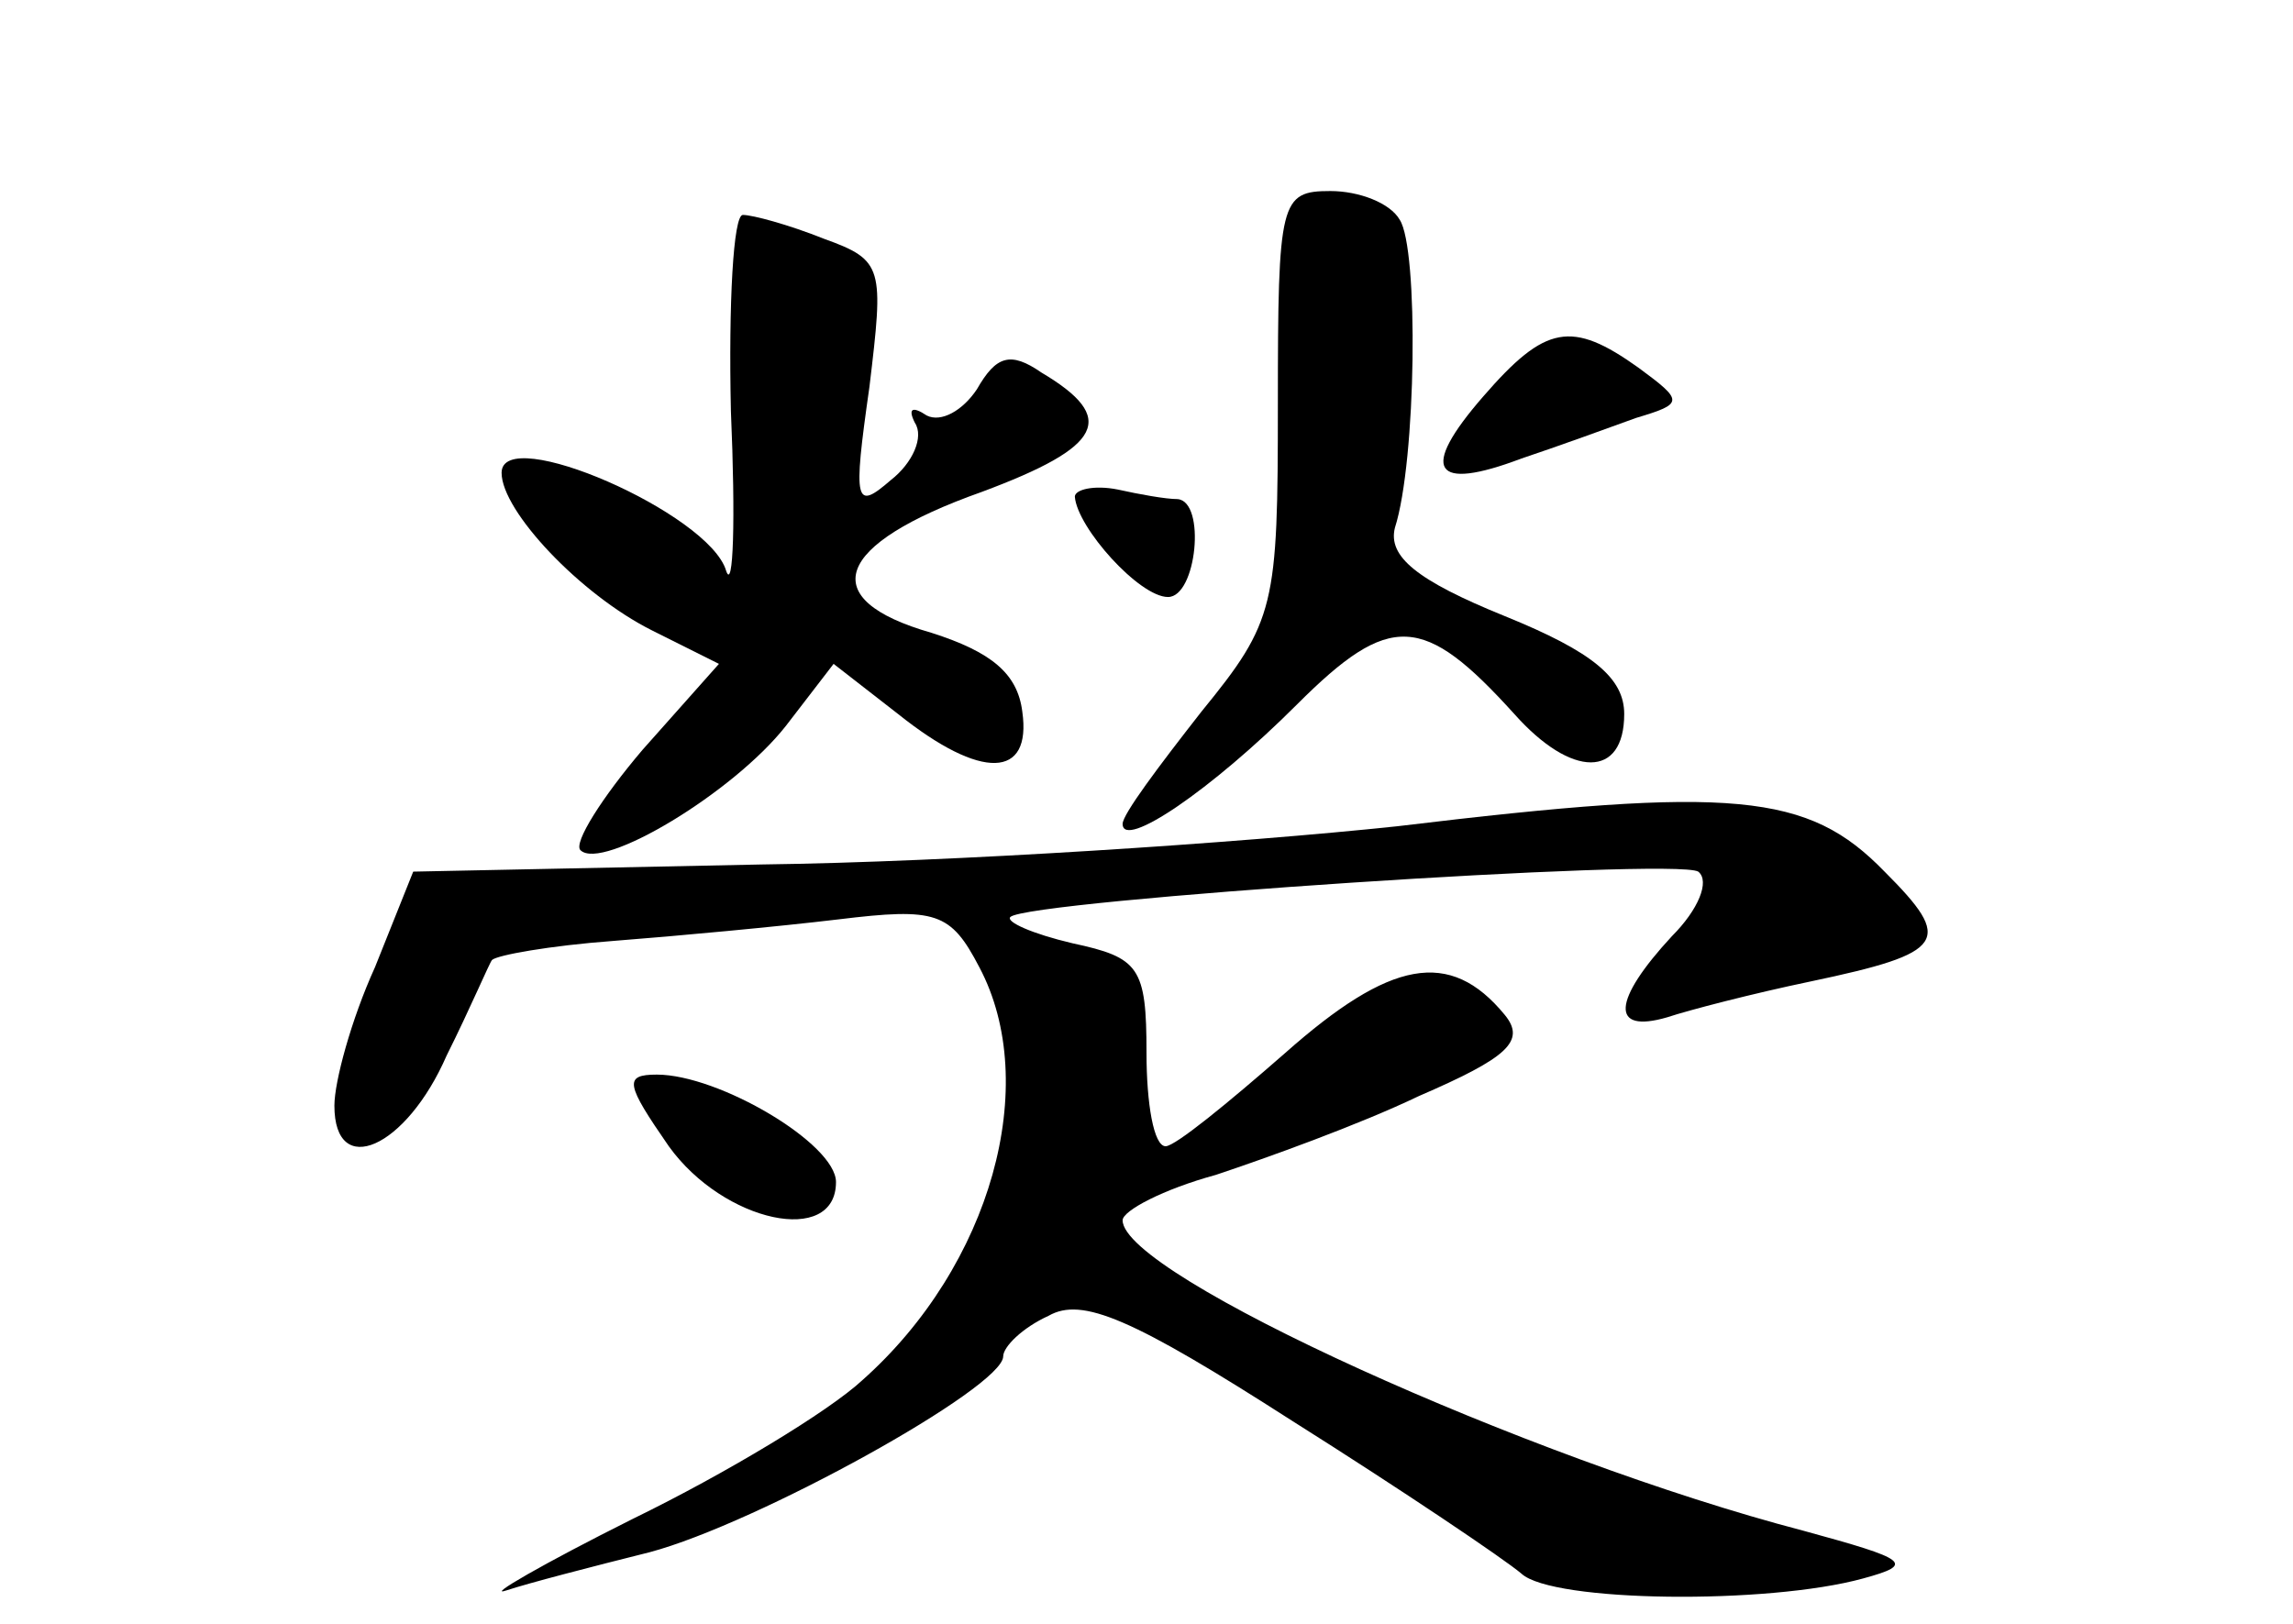 <?xml version="1.0" standalone="no"?>
<!DOCTYPE svg PUBLIC "-//W3C//DTD SVG 20010904//EN"
 "http://www.w3.org/TR/2001/REC-SVG-20010904/DTD/svg10.dtd">
<svg version="1.0" xmlns="http://www.w3.org/2000/svg"
 width="96pt" height="68pt" viewBox="0 0 96 68"
 preserveAspectRatio="xMidYMid meet">
<g transform="translate(0,68) scale(0.1,-0.1)"
fill="#000000" stroke="none">
<path d="M535 511 c0 -85 -1 -91 -32 -129 -18 -23 -33 -43 -33 -47 0 -11 37
14 73 50 39 39 53 38 91 -4 24 -27 46 -27 46 0 0 15 -13 26 -50 41 -37 15 -49
25 -46 37 9 28 10 117 2 129 -4 7 -17 12 -29 12 -21 0 -22 -4 -22 -89z"/>
<path d="M306 508 c2 -46 1 -76 -2 -67 -7 24 -94 62 -94 41 0 -16 33 -51 63
-66 l28 -14 -32 -36 c-17 -20 -29 -39 -26 -42 9 -9 64 24 86 52 l20 26 27 -21
c35 -28 56 -27 52 1 -2 16 -13 25 -38 33 -49 14 -41 37 21 59 51 19 57 31 25
50 -13 9 -19 7 -27 -7 -6 -9 -15 -14 -21 -11 -6 4 -8 3 -5 -3 4 -6 -1 -17 -10
-24 -15 -13 -16 -10 -9 39 6 50 6 53 -19 62 -15 6 -30 10 -34 10 -4 0 -6 -37
-5 -82z"/>
<path d="M621 514 c-27 -31 -21 -40 16 -26 15 5 37 13 48 17 20 6 20 7 1 21
-28 20 -39 18 -65 -12z"/>
<path d="M450 472 c1 -13 27 -42 39 -42 12 0 16 40 4 41 -5 0 -16 2 -25 4 -10
2 -18 0 -18 -3z"/>
<path d="M585 334 c-66 -7 -186 -15 -266 -16 l-146 -3 -16 -40 c-10 -22 -17
-48 -17 -58 0 -31 30 -18 47 21 10 20 18 39 19 40 2 2 24 6 51 8 26 2 69 6 94
9 41 5 47 3 59 -20 26 -49 5 -125 -49 -173 -14 -13 -57 -39 -96 -58 -38 -19
-62 -33 -53 -30 9 3 36 10 60 16 45 12 148 69 148 82 0 4 8 12 19 17 14 8 35
-1 102 -44 46 -29 89 -58 96 -64 13 -12 103 -13 143 -2 22 6 19 8 -25 20 -115
30 -285 107 -285 130 0 4 17 13 39 19 21 7 60 21 85 33 37 16 45 23 36 34 -23
28 -48 23 -92 -16 -24 -21 -46 -39 -50 -39 -5 0 -8 18 -8 39 0 36 -3 40 -31
46 -17 4 -28 9 -26 11 7 7 278 25 288 19 5 -4 0 -16 -11 -27 -25 -27 -26 -41
-2 -34 9 3 36 10 60 15 57 12 60 17 31 46 -32 33 -63 36 -204 19z"/>
<path d="M280 200 c23 -32 70 -42 70 -15 0 16 -49 45 -75 45 -14 0 -13 -4 5
-30z"/>
</g>
</svg>
